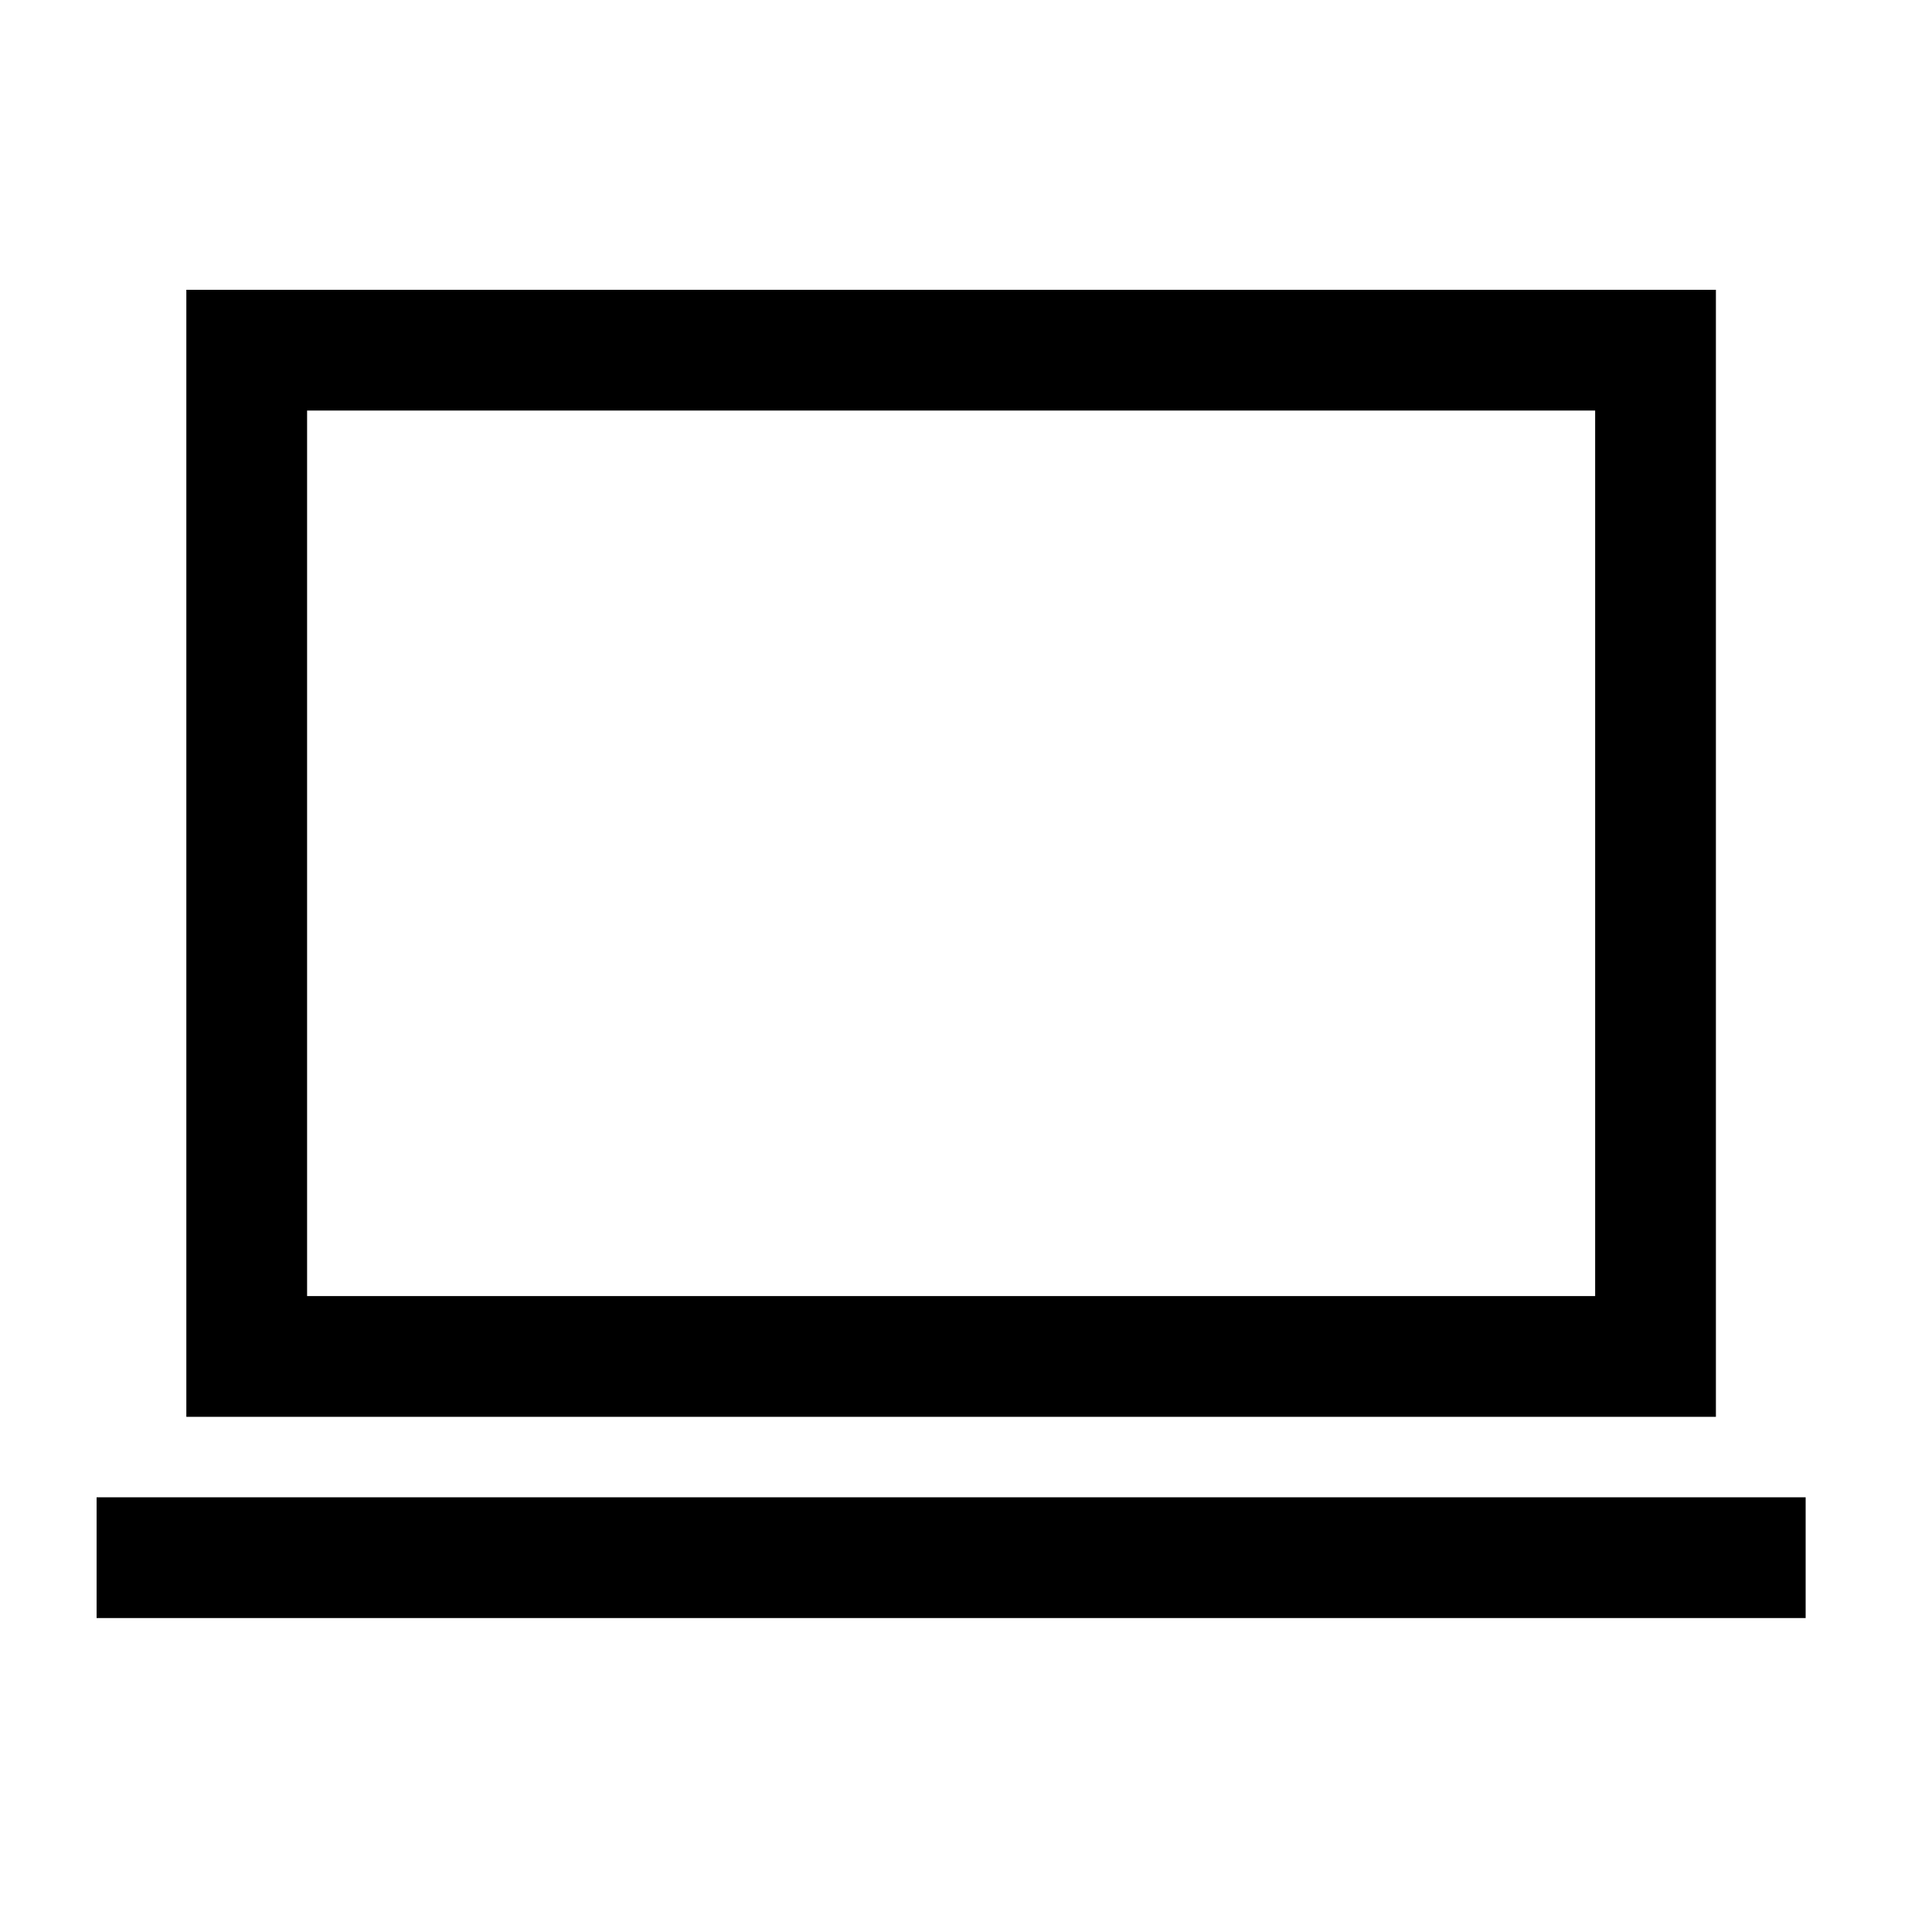 <svg width="20" height="20" viewBox="0 0 20 20" fill="none" xmlns="http://www.w3.org/2000/svg">
<path d="M1 16.75V15.5H18.692V16.75H1ZM1.929 14.667V3H17.763V14.667H1.929ZM3.179 13.417H16.513V4.25H3.179V13.417Z" fill="currentColor"/>
</svg>

